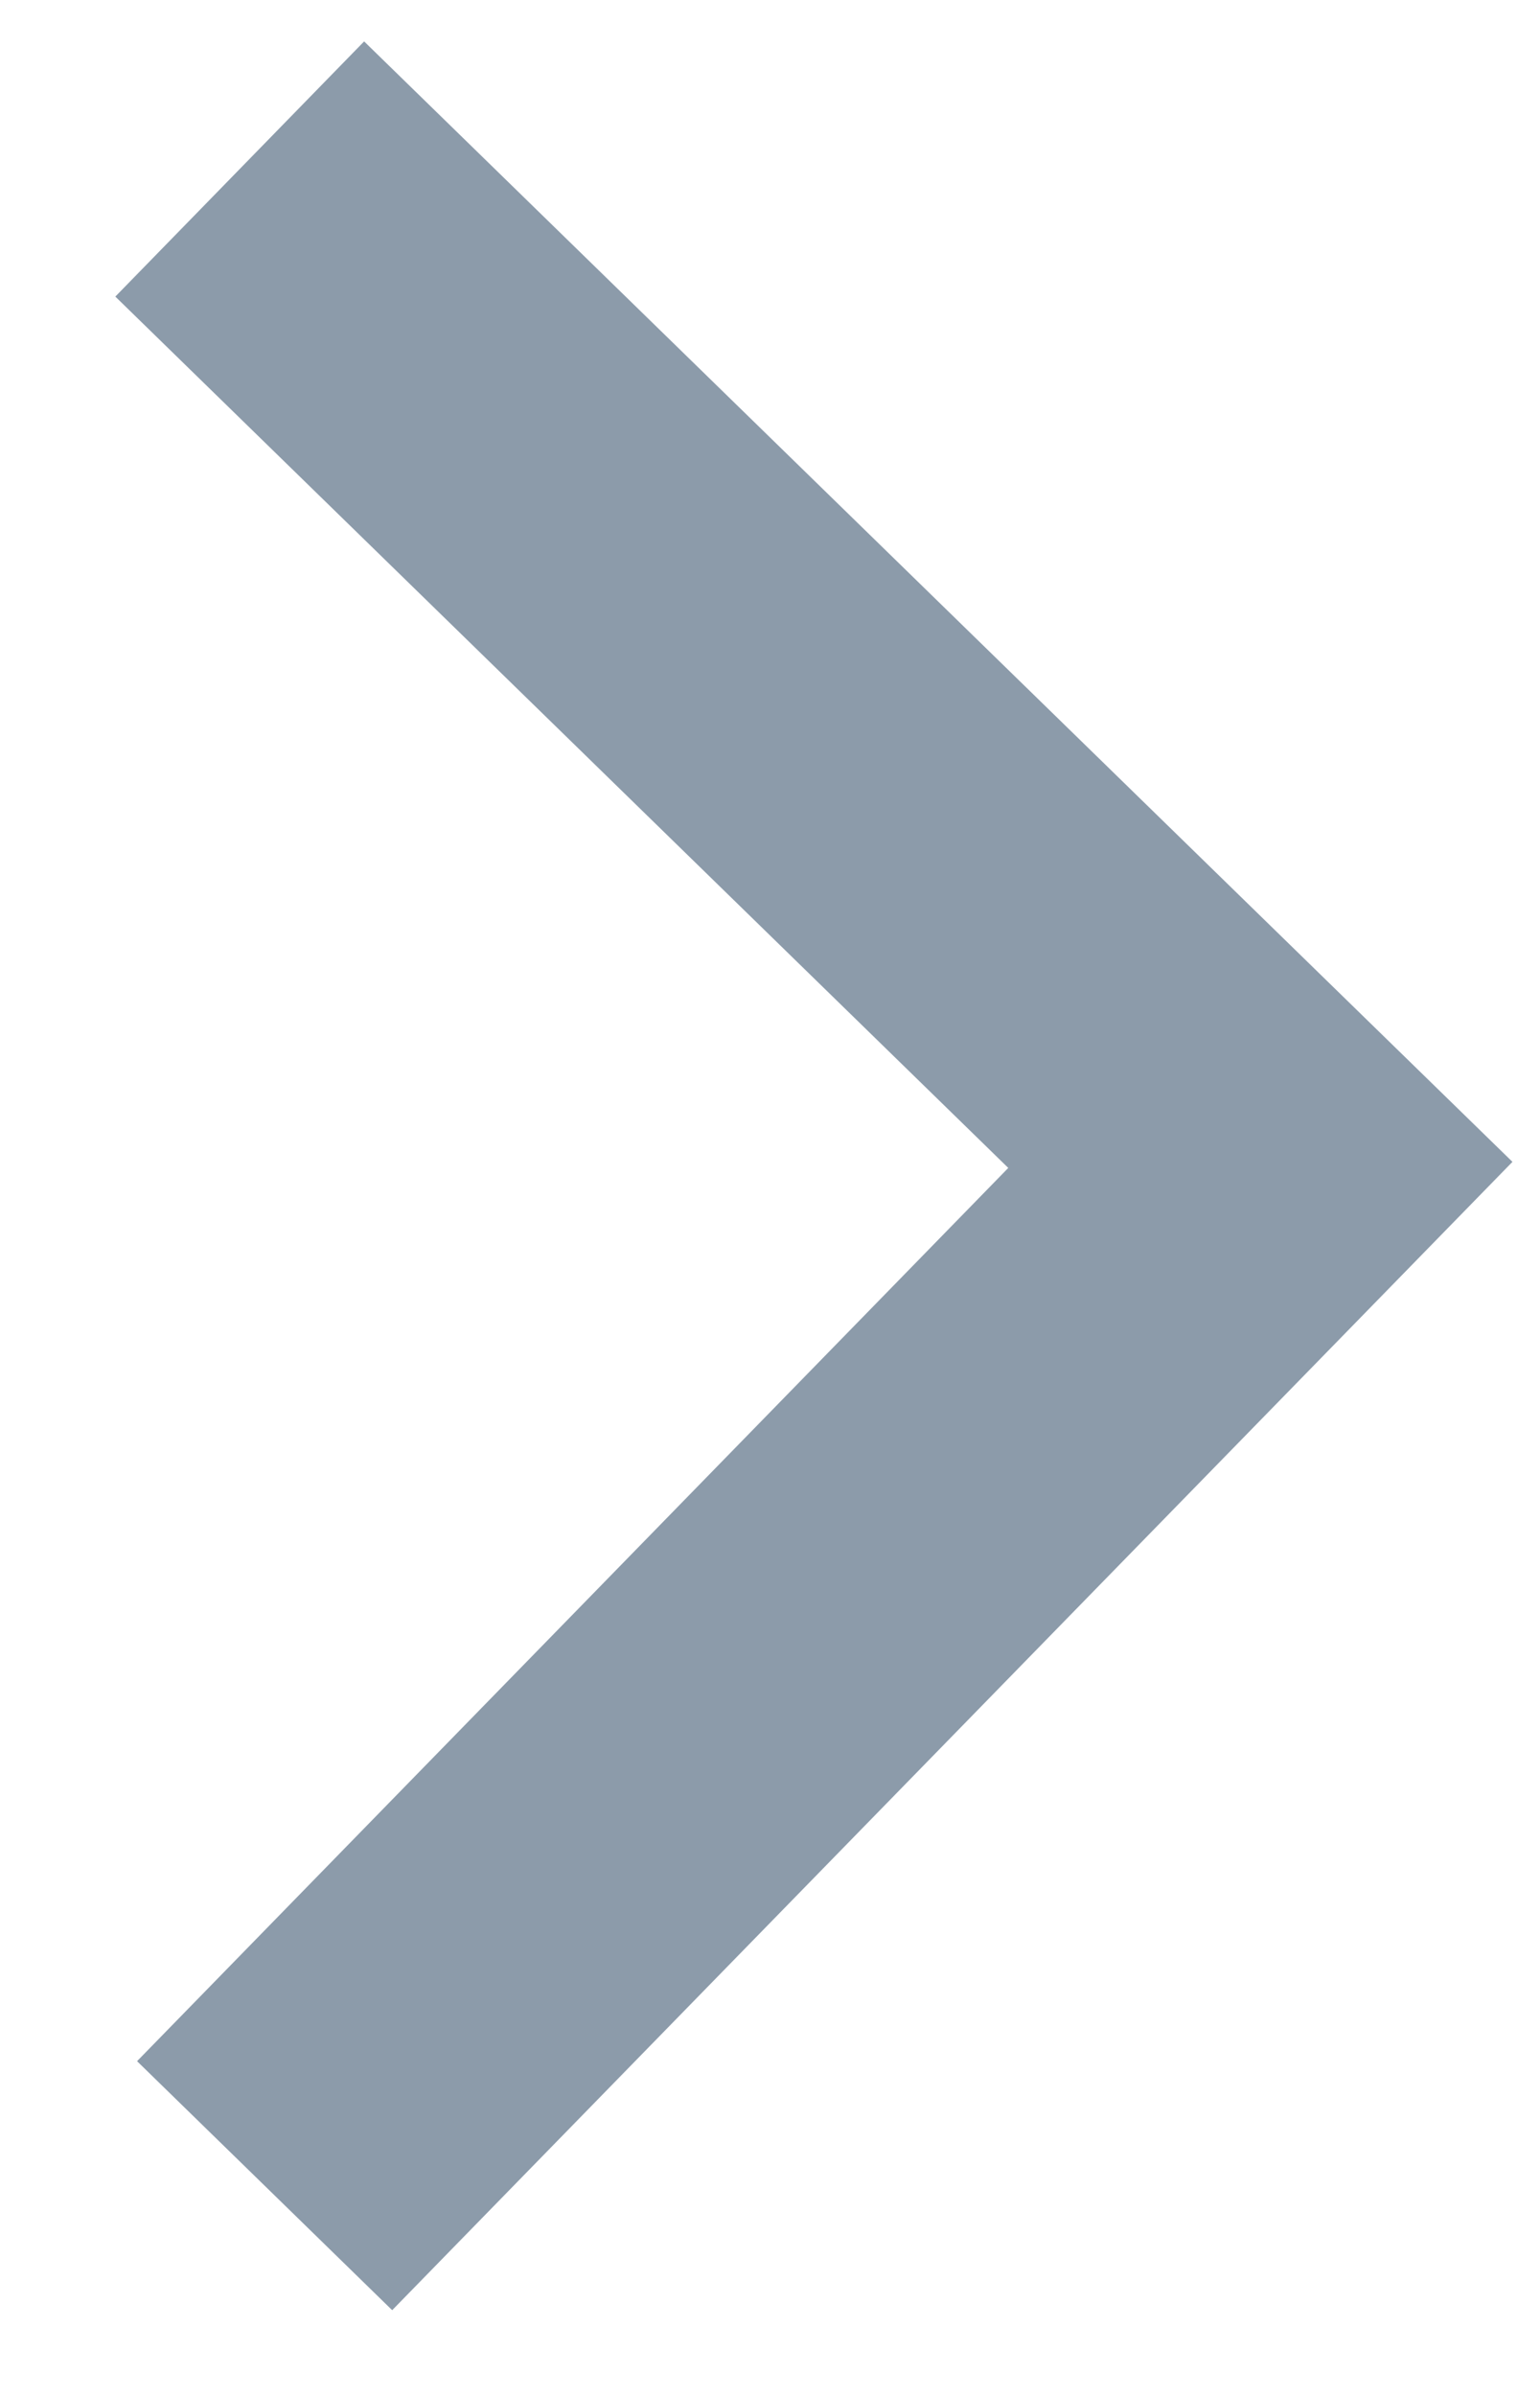 <svg width="9" height="14" viewBox="0 0 9 14" fill="none" xmlns="http://www.w3.org/2000/svg">
<path d="M5.893 6.825L0.674 1.733L2.128 0.242L8.839 6.789L2.292 13.499L0.801 12.044L5.893 6.824L5.893 6.825Z" fill="#8C9BAA"/>
</svg>
